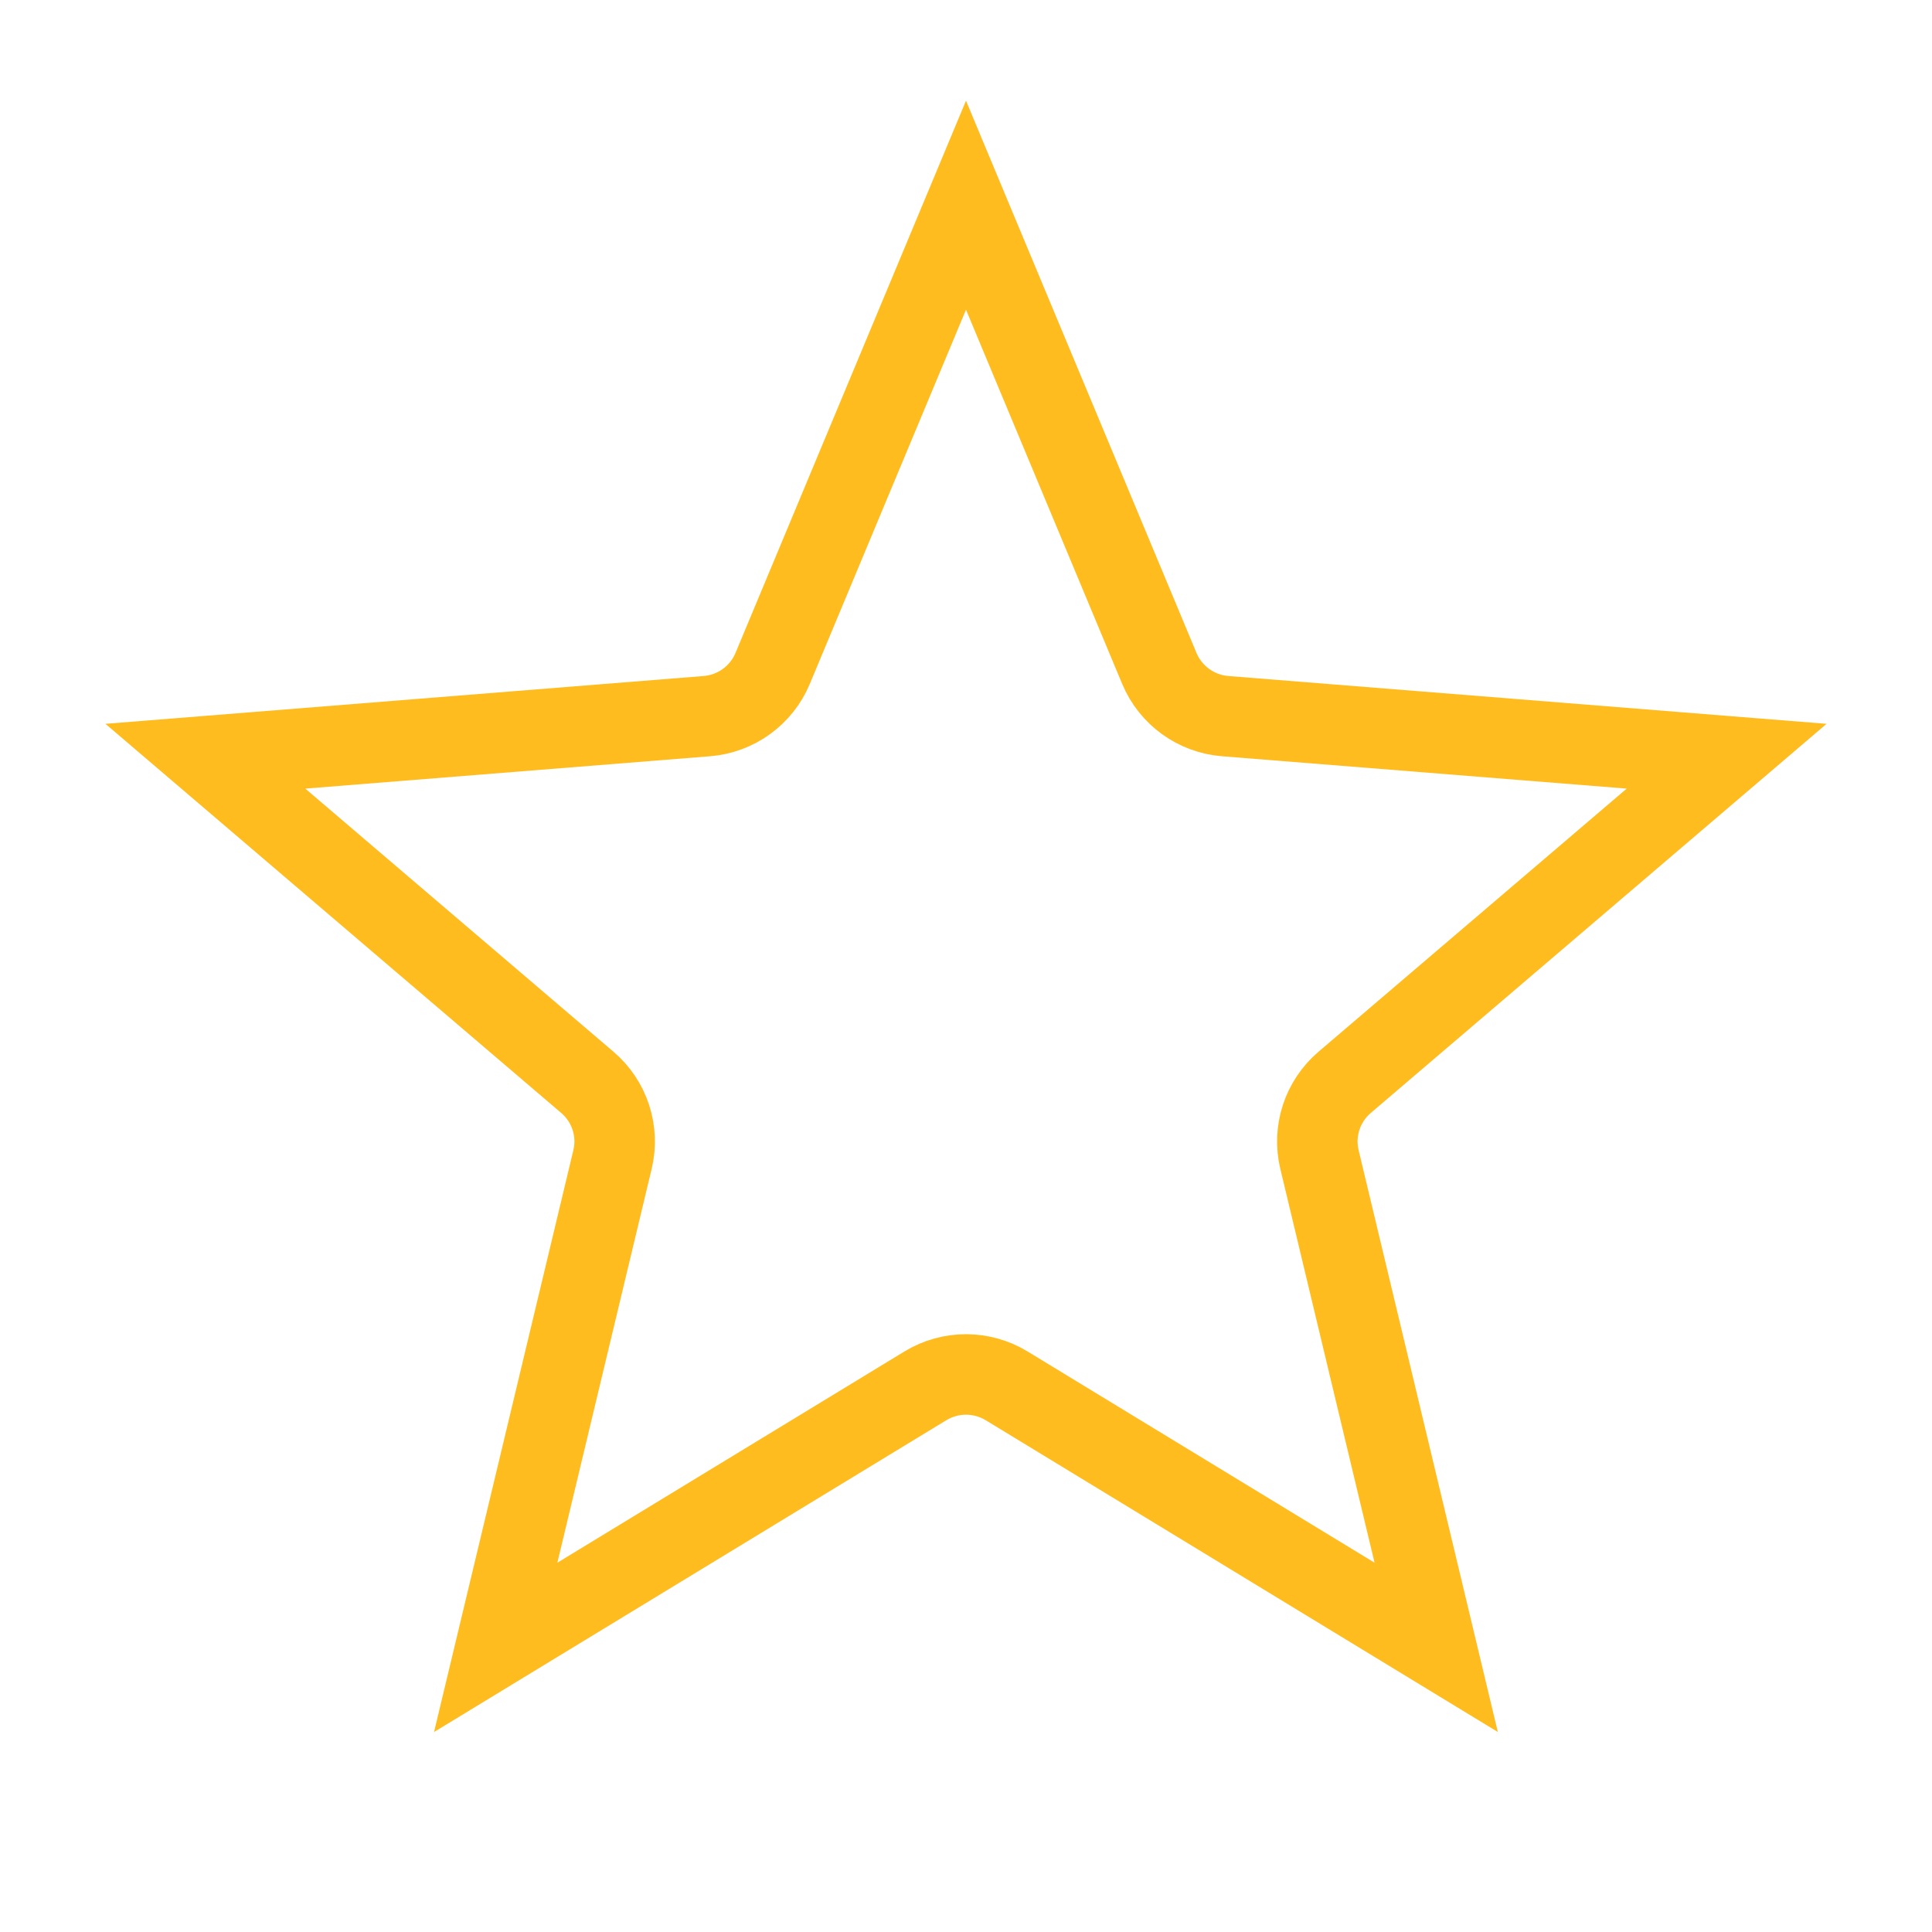 <svg width='24' height='24' viewBox='0 0 24 24' fill='none' xmlns='http://www.w3.org/2000/svg'>
  <path
    d='M9.598 8.304L12 2.549L14.402 8.304C14.542 8.639 14.858 8.867 15.219 8.896L21.449 9.394L16.704 13.445C16.428 13.68 16.306 14.051 16.391 14.404L17.841 20.464L12.504 17.215C12.194 17.027 11.806 17.027 11.496 17.215L6.158 20.464L7.609 14.404C7.694 14.051 7.572 13.68 7.296 13.445L2.551 9.394L8.781 8.896C9.142 8.867 9.458 8.639 9.598 8.304Z'
    stroke='#FFBC1F'
  />
</svg>
